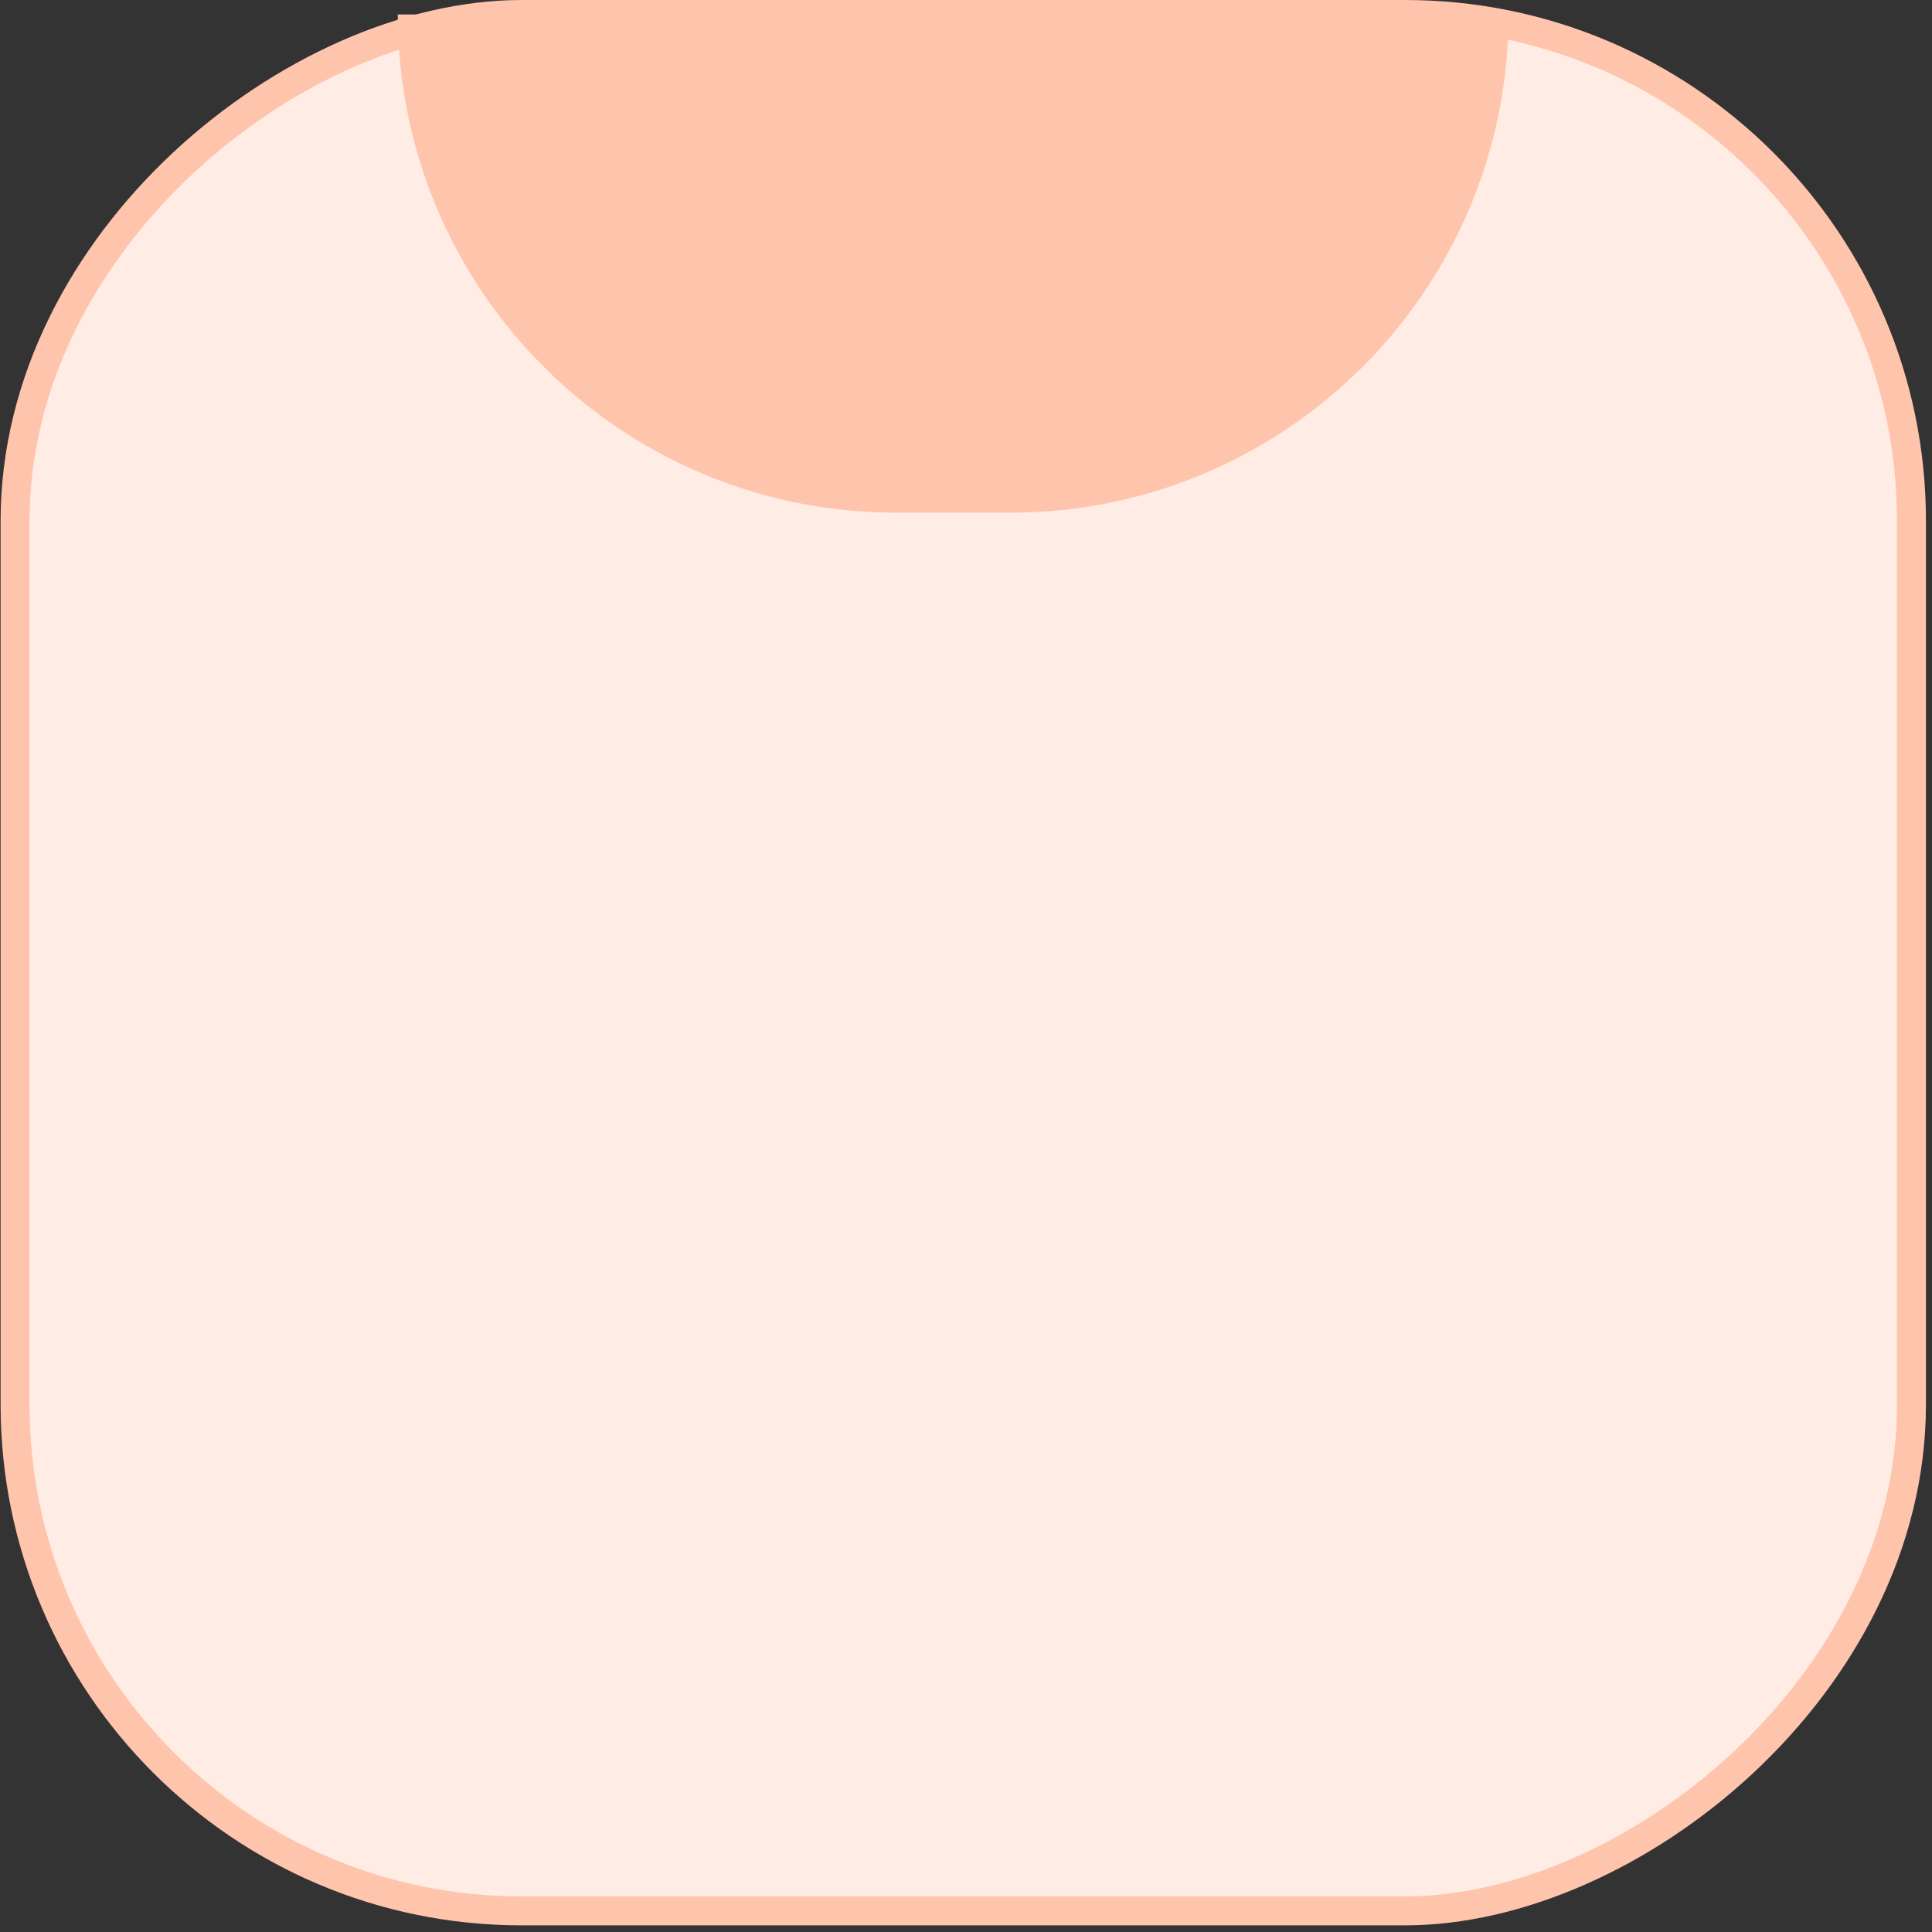 <svg width="267" height="267" viewBox="0 0 267 267" fill="none" xmlns="http://www.w3.org/2000/svg">
<rect x="0" y="0" width="267" height="267" fill="#333333" stroke="none"/>
<rect x="264.164" y="2" width="262.082" height="262.082" rx="70" transform="rotate(90 264.164 2)" fill="#FFECE4" stroke="#FFC4AC" stroke-width="4"/>
<path d="M54.973 2H208.481C208.481 40.023 177.658 70.846 139.635 70.846H123.819C85.796 70.846 54.973 40.023 54.973 2Z" fill="#FFC4AC"/>
</svg>
